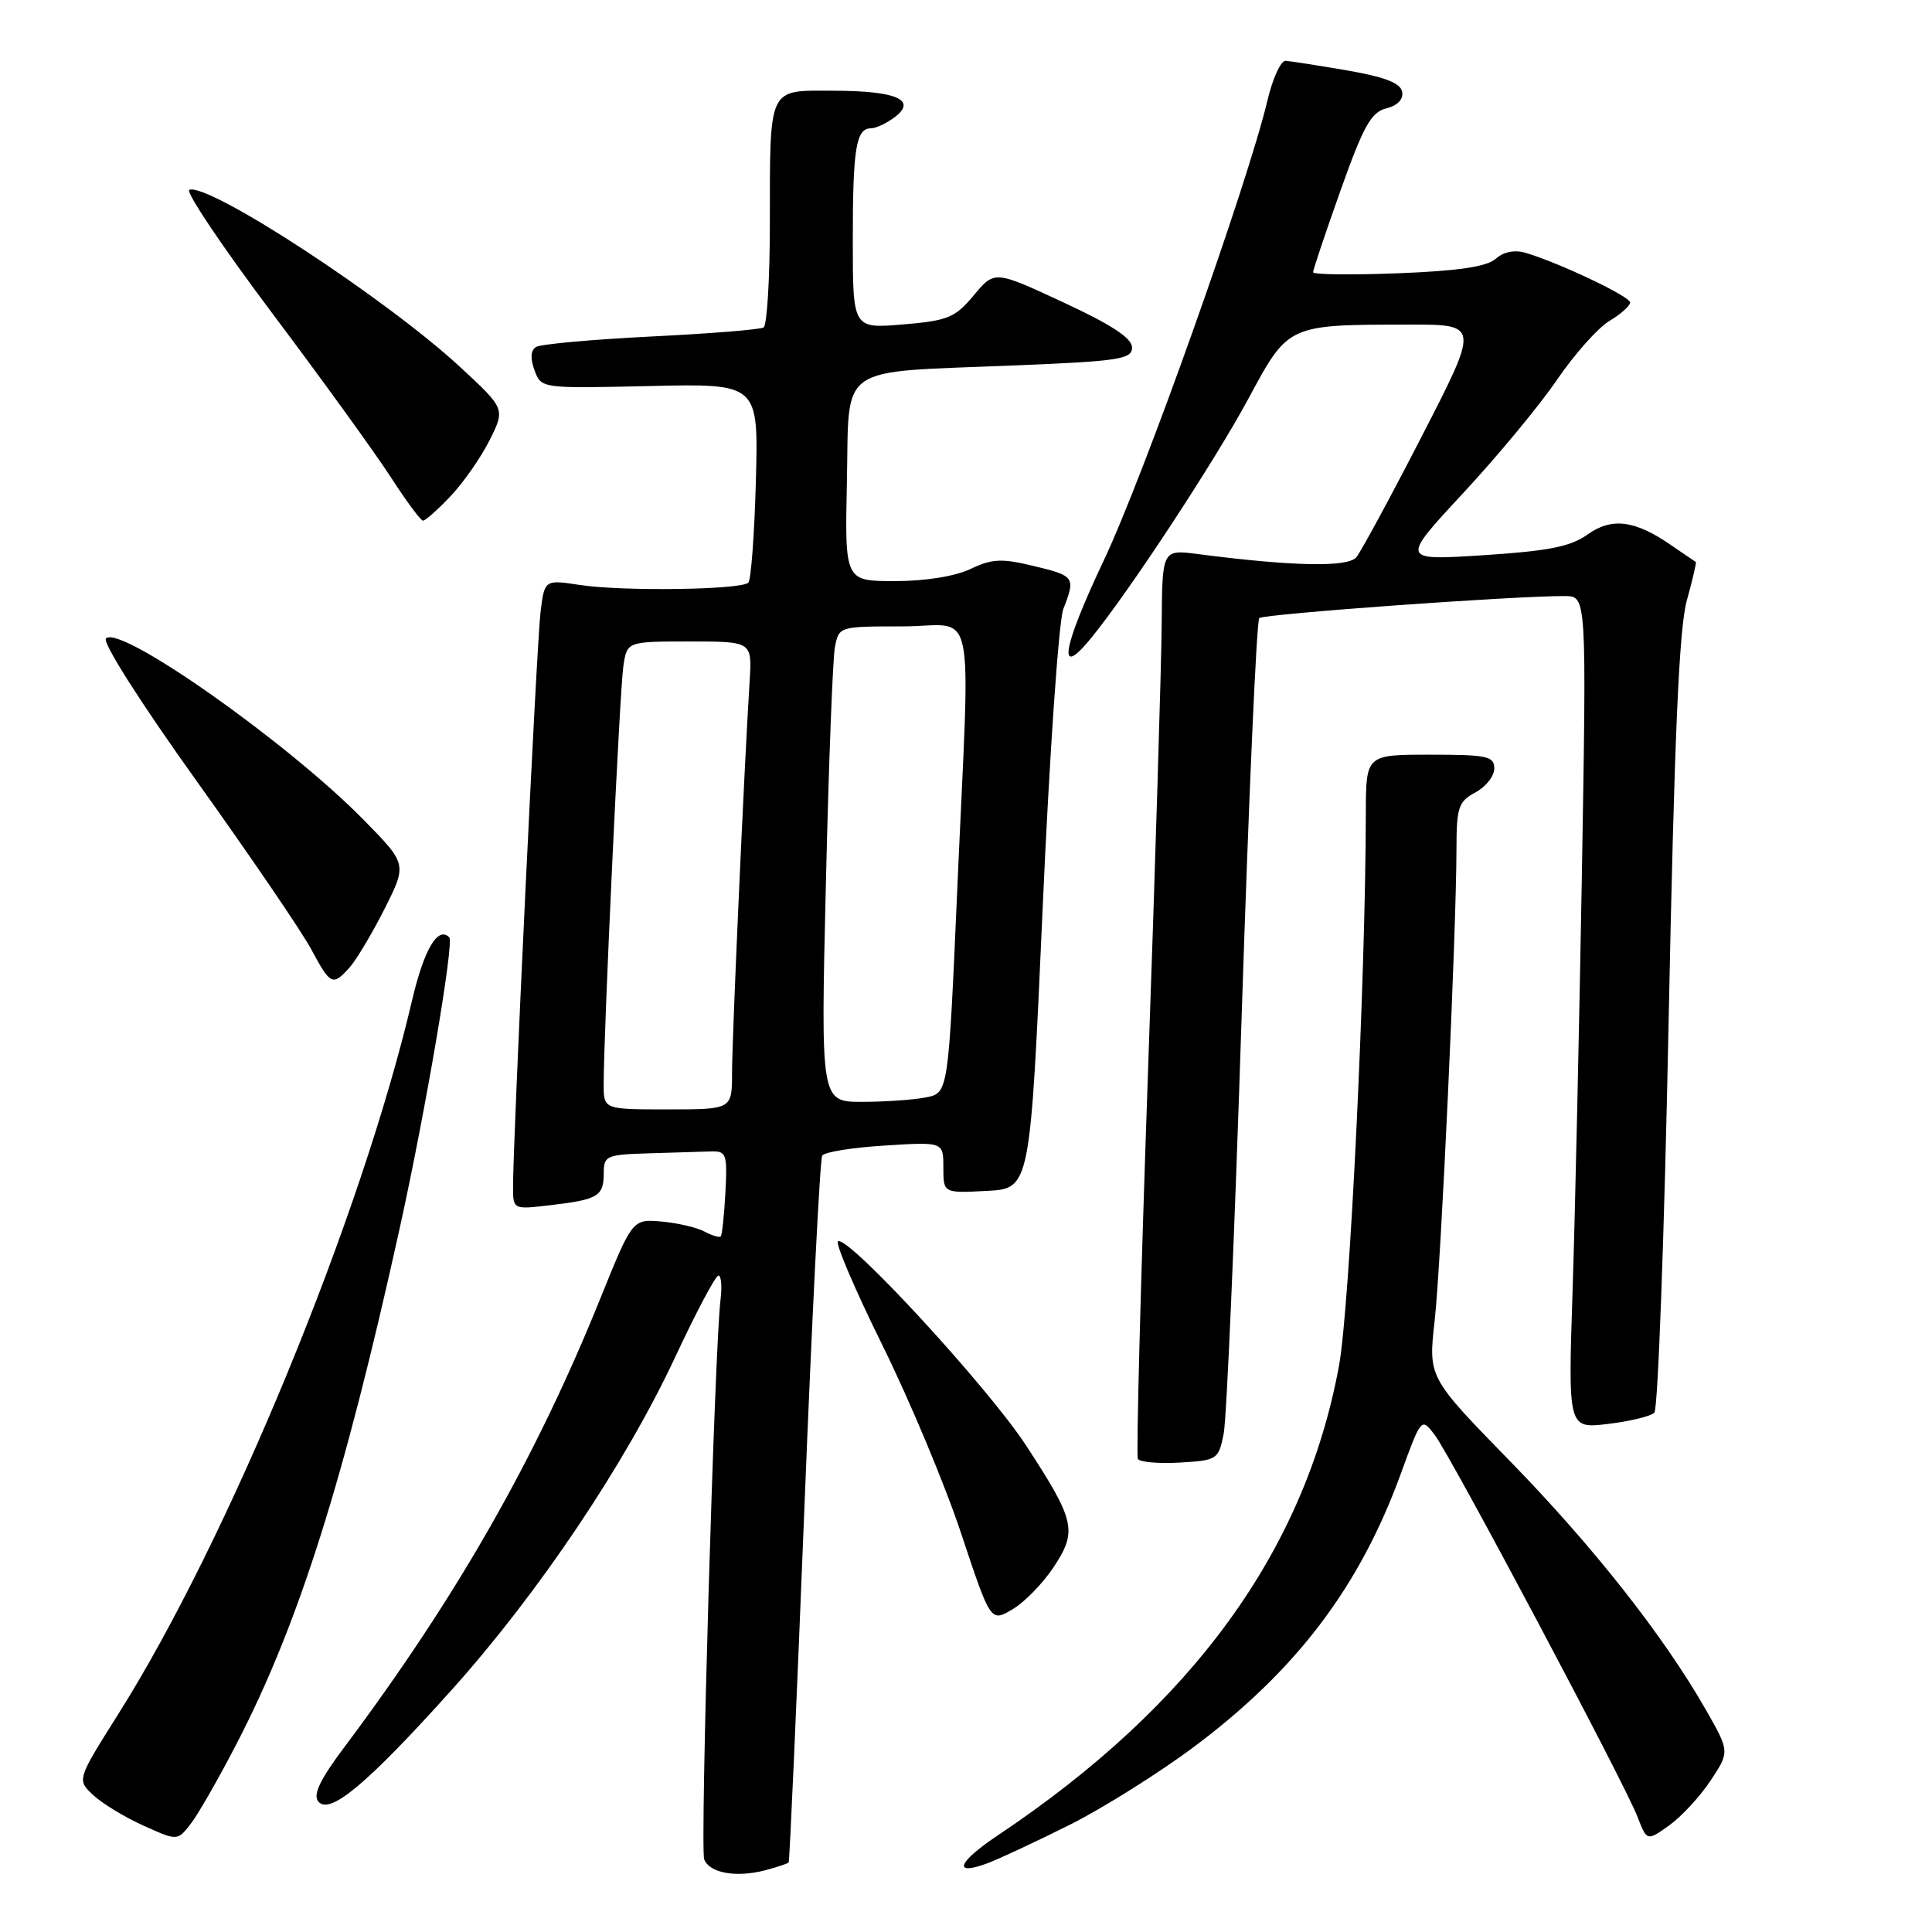 <?xml version="1.0" encoding="UTF-8" standalone="no"?>
<!DOCTYPE svg PUBLIC "-//W3C//DTD SVG 1.1//EN" "http://www.w3.org/Graphics/SVG/1.1/DTD/svg11.dtd" >
<svg xmlns="http://www.w3.org/2000/svg" xmlns:xlink="http://www.w3.org/1999/xlink" version="1.1" viewBox="0 0 256 256">
 <g >
 <path fill="currentColor"
d=" M 104.50 246.78 C 104.63 246.63 105.56 225.68 106.57 200.23 C 107.58 174.79 108.65 153.59 108.95 153.12 C 109.25 152.65 112.99 152.05 117.25 151.79 C 125.00 151.30 125.00 151.30 125.00 154.70 C 125.00 158.10 125.00 158.10 130.75 157.80 C 136.50 157.50 136.50 157.50 138.15 120.50 C 139.05 100.15 140.29 82.23 140.90 80.68 C 142.54 76.49 142.41 76.30 136.98 75.00 C 132.72 73.97 131.45 74.03 128.58 75.40 C 126.53 76.37 122.58 77.00 118.57 77.00 C 111.94 77.00 111.94 77.00 112.22 63.79 C 112.55 48.05 110.64 49.39 134.25 48.43 C 148.34 47.86 150.00 47.60 150.00 46.04 C 150.00 44.81 147.29 43.03 140.89 40.06 C 131.79 35.83 131.79 35.83 129.03 39.13 C 126.55 42.10 125.61 42.49 119.64 42.99 C 113.00 43.55 113.00 43.55 113.00 31.85 C 113.00 19.62 113.43 17.00 115.42 17.00 C 116.08 17.00 117.49 16.33 118.56 15.52 C 121.56 13.23 118.77 12.03 110.37 12.02 C 101.69 12.00 102.03 11.28 102.01 29.69 C 102.01 36.95 101.63 43.11 101.18 43.39 C 100.73 43.67 94.01 44.21 86.26 44.59 C 78.50 44.98 71.65 45.60 71.04 45.97 C 70.31 46.42 70.24 47.48 70.83 49.07 C 71.72 51.48 71.72 51.48 86.11 51.15 C 100.50 50.82 100.50 50.82 100.16 63.66 C 99.97 70.72 99.52 76.81 99.16 77.20 C 98.24 78.16 82.51 78.38 76.83 77.51 C 72.15 76.80 72.15 76.80 71.62 81.15 C 71.10 85.38 67.94 151.62 67.98 157.39 C 68.00 160.27 68.02 160.28 73.02 159.68 C 79.26 158.95 80.00 158.49 80.00 155.44 C 80.00 153.14 80.35 152.99 86.00 152.82 C 89.30 152.72 92.99 152.61 94.20 152.57 C 96.25 152.51 96.39 152.89 96.12 158.00 C 95.96 161.03 95.68 163.65 95.50 163.83 C 95.32 164.01 94.34 163.72 93.33 163.18 C 92.32 162.64 89.77 162.05 87.65 161.86 C 83.80 161.53 83.80 161.53 79.56 172.02 C 70.99 193.27 60.51 211.63 45.64 231.49 C 42.39 235.82 41.44 237.82 42.18 238.71 C 43.69 240.54 48.63 236.40 59.78 224.00 C 71.34 211.13 82.85 193.99 89.50 179.75 C 92.25 173.86 94.81 169.03 95.19 169.02 C 95.57 169.01 95.69 170.46 95.47 172.25 C 94.69 178.57 92.75 244.91 93.31 246.37 C 94.01 248.19 97.55 248.83 101.39 247.82 C 102.97 247.40 104.38 246.94 104.50 246.78 Z  M 141.66 241.84 C 146.14 239.60 153.65 234.88 158.35 231.36 C 171.85 221.22 180.15 210.25 185.59 195.34 C 188.34 187.80 188.34 187.80 190.12 190.15 C 192.30 193.04 215.25 236.25 216.98 240.74 C 218.23 243.97 218.23 243.97 221.17 241.88 C 222.79 240.72 225.26 238.05 226.66 235.94 C 229.20 232.10 229.20 232.10 226.00 226.49 C 220.39 216.69 211.04 204.83 199.98 193.50 C 189.25 182.50 189.25 182.50 190.10 175.00 C 190.95 167.45 192.97 123.73 192.99 112.42 C 193.00 106.96 193.26 106.20 195.50 105.00 C 196.88 104.26 198.00 102.84 198.00 101.83 C 198.00 100.20 197.07 100.00 189.50 100.00 C 181.00 100.00 181.00 100.00 180.98 107.75 C 180.94 130.12 178.84 173.35 177.42 181.00 C 172.90 205.47 158.04 225.93 132.25 243.17 C 126.86 246.77 126.16 248.63 130.85 246.89 C 132.31 246.35 137.17 244.08 141.66 241.84 Z  M 31.38 231.00 C 39.58 215.16 45.58 196.18 52.96 162.76 C 56.39 147.23 60.20 124.87 59.53 124.20 C 58.01 122.68 56.18 125.80 54.58 132.64 C 47.88 161.21 30.26 204.01 15.65 227.16 C 10.19 235.83 10.19 235.83 12.34 237.85 C 13.53 238.96 16.52 240.79 19.00 241.90 C 23.50 243.93 23.50 243.93 25.24 241.71 C 26.20 240.50 28.96 235.68 31.38 231.00 Z  M 139.60 207.67 C 142.78 202.86 142.49 201.54 135.98 191.56 C 130.91 183.80 112.36 163.66 111.04 164.48 C 110.65 164.72 113.30 170.91 116.92 178.24 C 120.54 185.56 125.25 196.82 127.38 203.26 C 131.27 214.95 131.27 214.95 134.15 213.25 C 135.74 212.32 138.19 209.80 139.60 207.67 Z  M 162.14 190.00 C 162.54 188.07 163.61 163.10 164.53 134.50 C 165.46 105.90 166.50 82.23 166.86 81.90 C 167.45 81.35 200.86 78.94 207.37 78.98 C 210.23 79.00 210.23 79.00 209.61 115.75 C 209.26 135.96 208.71 160.78 208.38 170.90 C 207.77 189.31 207.77 189.31 213.06 188.68 C 215.97 188.33 218.74 187.66 219.21 187.19 C 219.69 186.71 220.54 163.42 221.10 135.41 C 221.86 97.64 222.48 83.22 223.52 79.54 C 224.28 76.81 224.81 74.52 224.70 74.46 C 224.59 74.40 223.12 73.40 221.44 72.24 C 216.61 68.91 213.57 68.53 210.33 70.84 C 208.10 72.44 205.17 73.01 196.54 73.57 C 185.59 74.27 185.59 74.27 193.84 65.38 C 198.38 60.50 203.99 53.73 206.30 50.34 C 208.61 46.95 211.74 43.43 213.25 42.53 C 214.76 41.63 216.00 40.52 216.00 40.08 C 216.00 39.28 206.69 34.86 202.18 33.51 C 200.70 33.07 199.25 33.35 198.18 34.30 C 196.99 35.34 193.23 35.90 185.25 36.21 C 179.06 36.45 174.00 36.39 173.99 36.07 C 173.99 35.76 175.62 30.88 177.63 25.23 C 180.67 16.68 181.68 14.87 183.69 14.36 C 185.20 13.98 185.98 13.16 185.79 12.15 C 185.57 11.00 183.47 10.19 178.49 9.33 C 174.65 8.67 170.98 8.10 170.35 8.06 C 169.72 8.03 168.64 10.36 167.96 13.25 C 165.32 24.36 151.59 62.99 146.27 74.23 C 140.69 86.03 140.03 90.14 144.62 84.50 C 149.66 78.31 160.90 61.20 165.39 52.88 C 170.75 42.94 170.56 43.03 186.75 43.01 C 196.01 43.00 196.01 43.00 188.43 57.74 C 184.26 65.85 180.34 73.09 179.72 73.84 C 178.60 75.19 171.31 75.05 158.75 73.42 C 154.00 72.80 154.00 72.80 153.93 82.65 C 153.89 88.07 153.07 115.00 152.10 142.50 C 151.14 170.00 150.54 192.86 150.77 193.30 C 150.99 193.74 153.49 193.96 156.31 193.80 C 161.29 193.51 161.45 193.40 162.14 190.00 Z  M 46.31 128.21 C 47.20 127.22 49.28 123.74 50.94 120.46 C 53.94 114.50 53.94 114.50 48.22 108.67 C 38.13 98.38 15.86 82.70 14.04 84.60 C 13.54 85.12 18.65 93.15 26.06 103.50 C 33.14 113.40 39.96 123.41 41.22 125.75 C 43.80 130.56 44.07 130.69 46.31 128.21 Z  M 59.70 65.75 C 61.39 63.96 63.72 60.63 64.87 58.34 C 66.95 54.17 66.95 54.17 60.97 48.63 C 51.20 39.59 27.74 24.24 25.09 25.15 C 24.52 25.34 29.46 32.70 36.07 41.50 C 42.68 50.30 49.75 60.08 51.79 63.24 C 53.83 66.40 55.75 68.99 56.05 68.99 C 56.36 69.00 58.00 67.54 59.70 65.75 Z  M 79.99 143.75 C 79.97 137.21 82.12 91.40 82.60 88.25 C 83.09 85.00 83.09 85.00 91.38 85.00 C 99.66 85.00 99.66 85.00 99.33 90.25 C 98.62 101.50 97.00 137.52 97.00 142.13 C 97.00 147.00 97.00 147.00 88.50 147.00 C 80.00 147.00 80.00 147.00 79.99 143.75 Z  M 109.43 117.25 C 109.80 101.44 110.34 87.26 110.63 85.75 C 111.16 83.01 111.19 83.00 119.58 83.00 C 129.52 83.00 128.57 78.45 126.85 117.66 C 125.66 144.82 125.66 144.82 122.70 145.41 C 121.08 145.73 117.28 146.00 114.25 146.00 C 108.75 146.00 108.75 146.00 109.43 117.25 Z "/>
</g>
</svg>